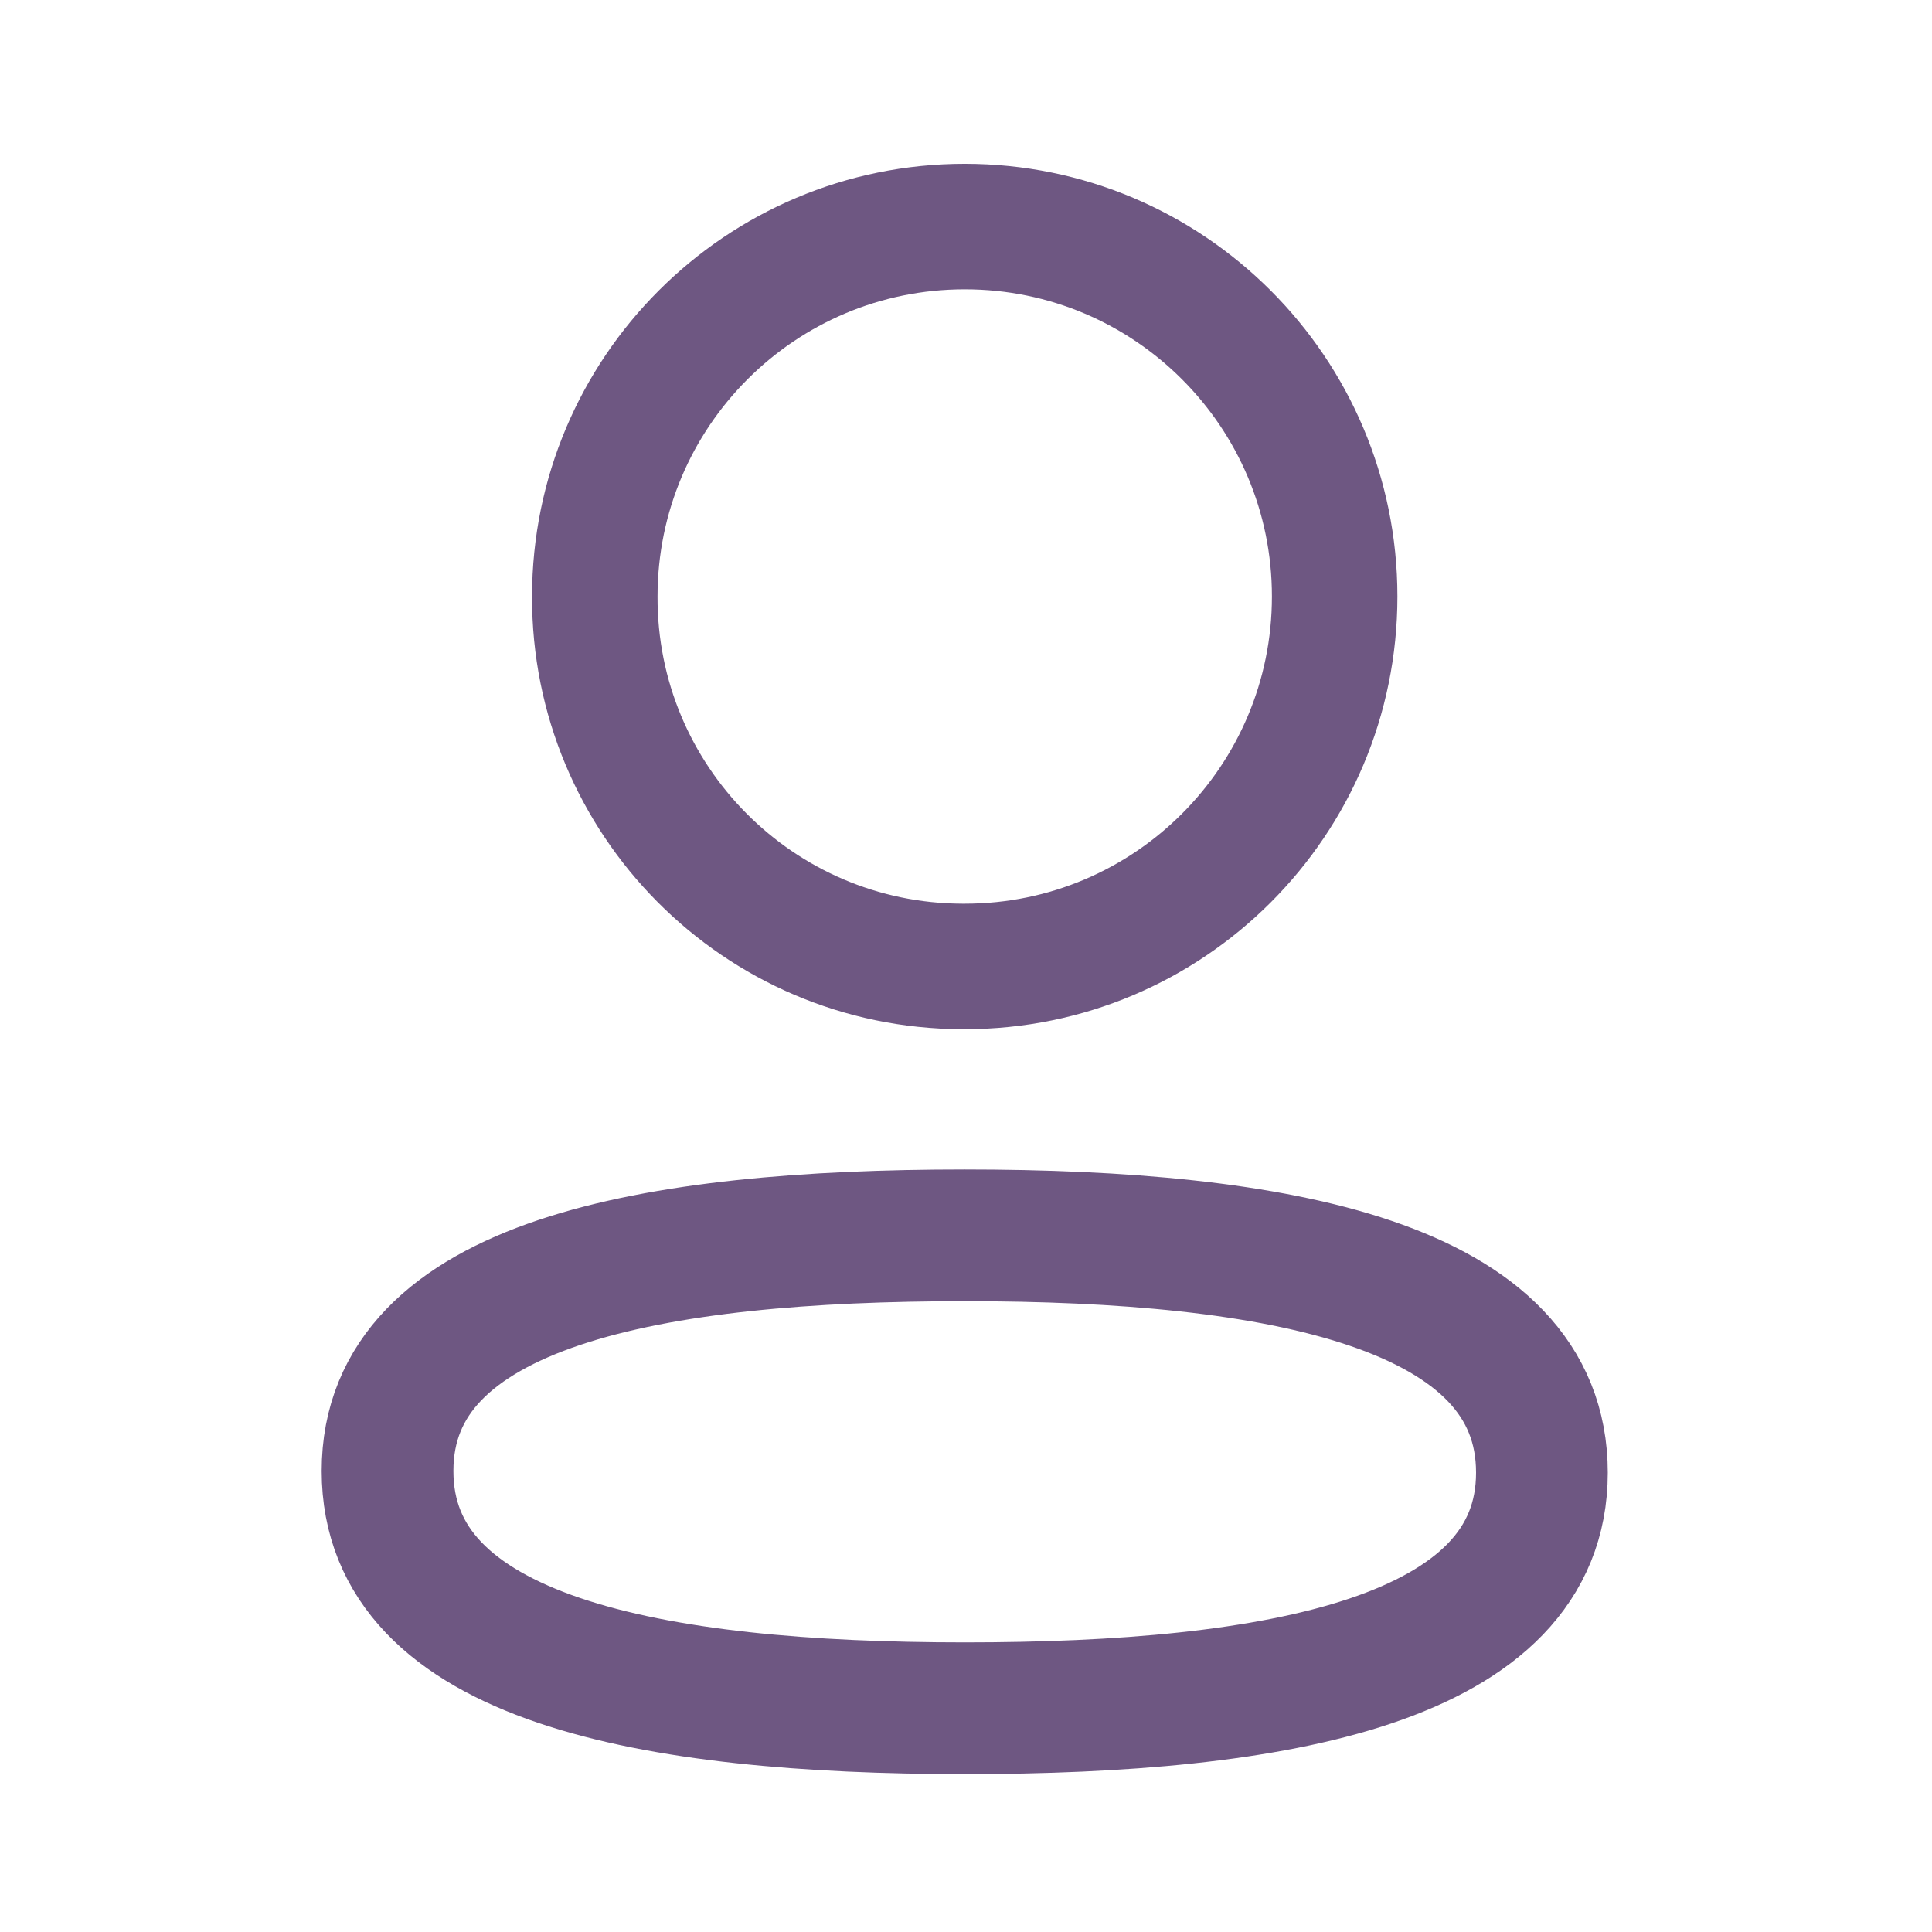 <svg width="22" height="22" viewBox="0 0 22 22" fill="none" xmlns="http://www.w3.org/2000/svg">
<path fill-rule="evenodd" clip-rule="evenodd" d="M10.986 14.067C7.441 14.067 4.413 14.603 4.413 16.75C4.413 18.897 7.421 19.452 10.986 19.452C14.531 19.452 17.558 18.915 17.558 16.769C17.558 14.623 14.55 14.067 10.986 14.067Z" stroke="#6E5782" stroke-width="1.5" stroke-linecap="round" stroke-linejoin="round"/>
<path fill-rule="evenodd" clip-rule="evenodd" d="M10.986 11.005C13.313 11.005 15.198 9.119 15.198 6.792C15.198 4.466 13.313 2.58 10.986 2.58C8.659 2.58 6.773 4.466 6.773 6.792C6.765 9.111 8.638 10.998 10.956 11.005H10.986Z" stroke="#6E5782" stroke-width="1.429" stroke-linecap="round" stroke-linejoin="round"/>
</svg>
